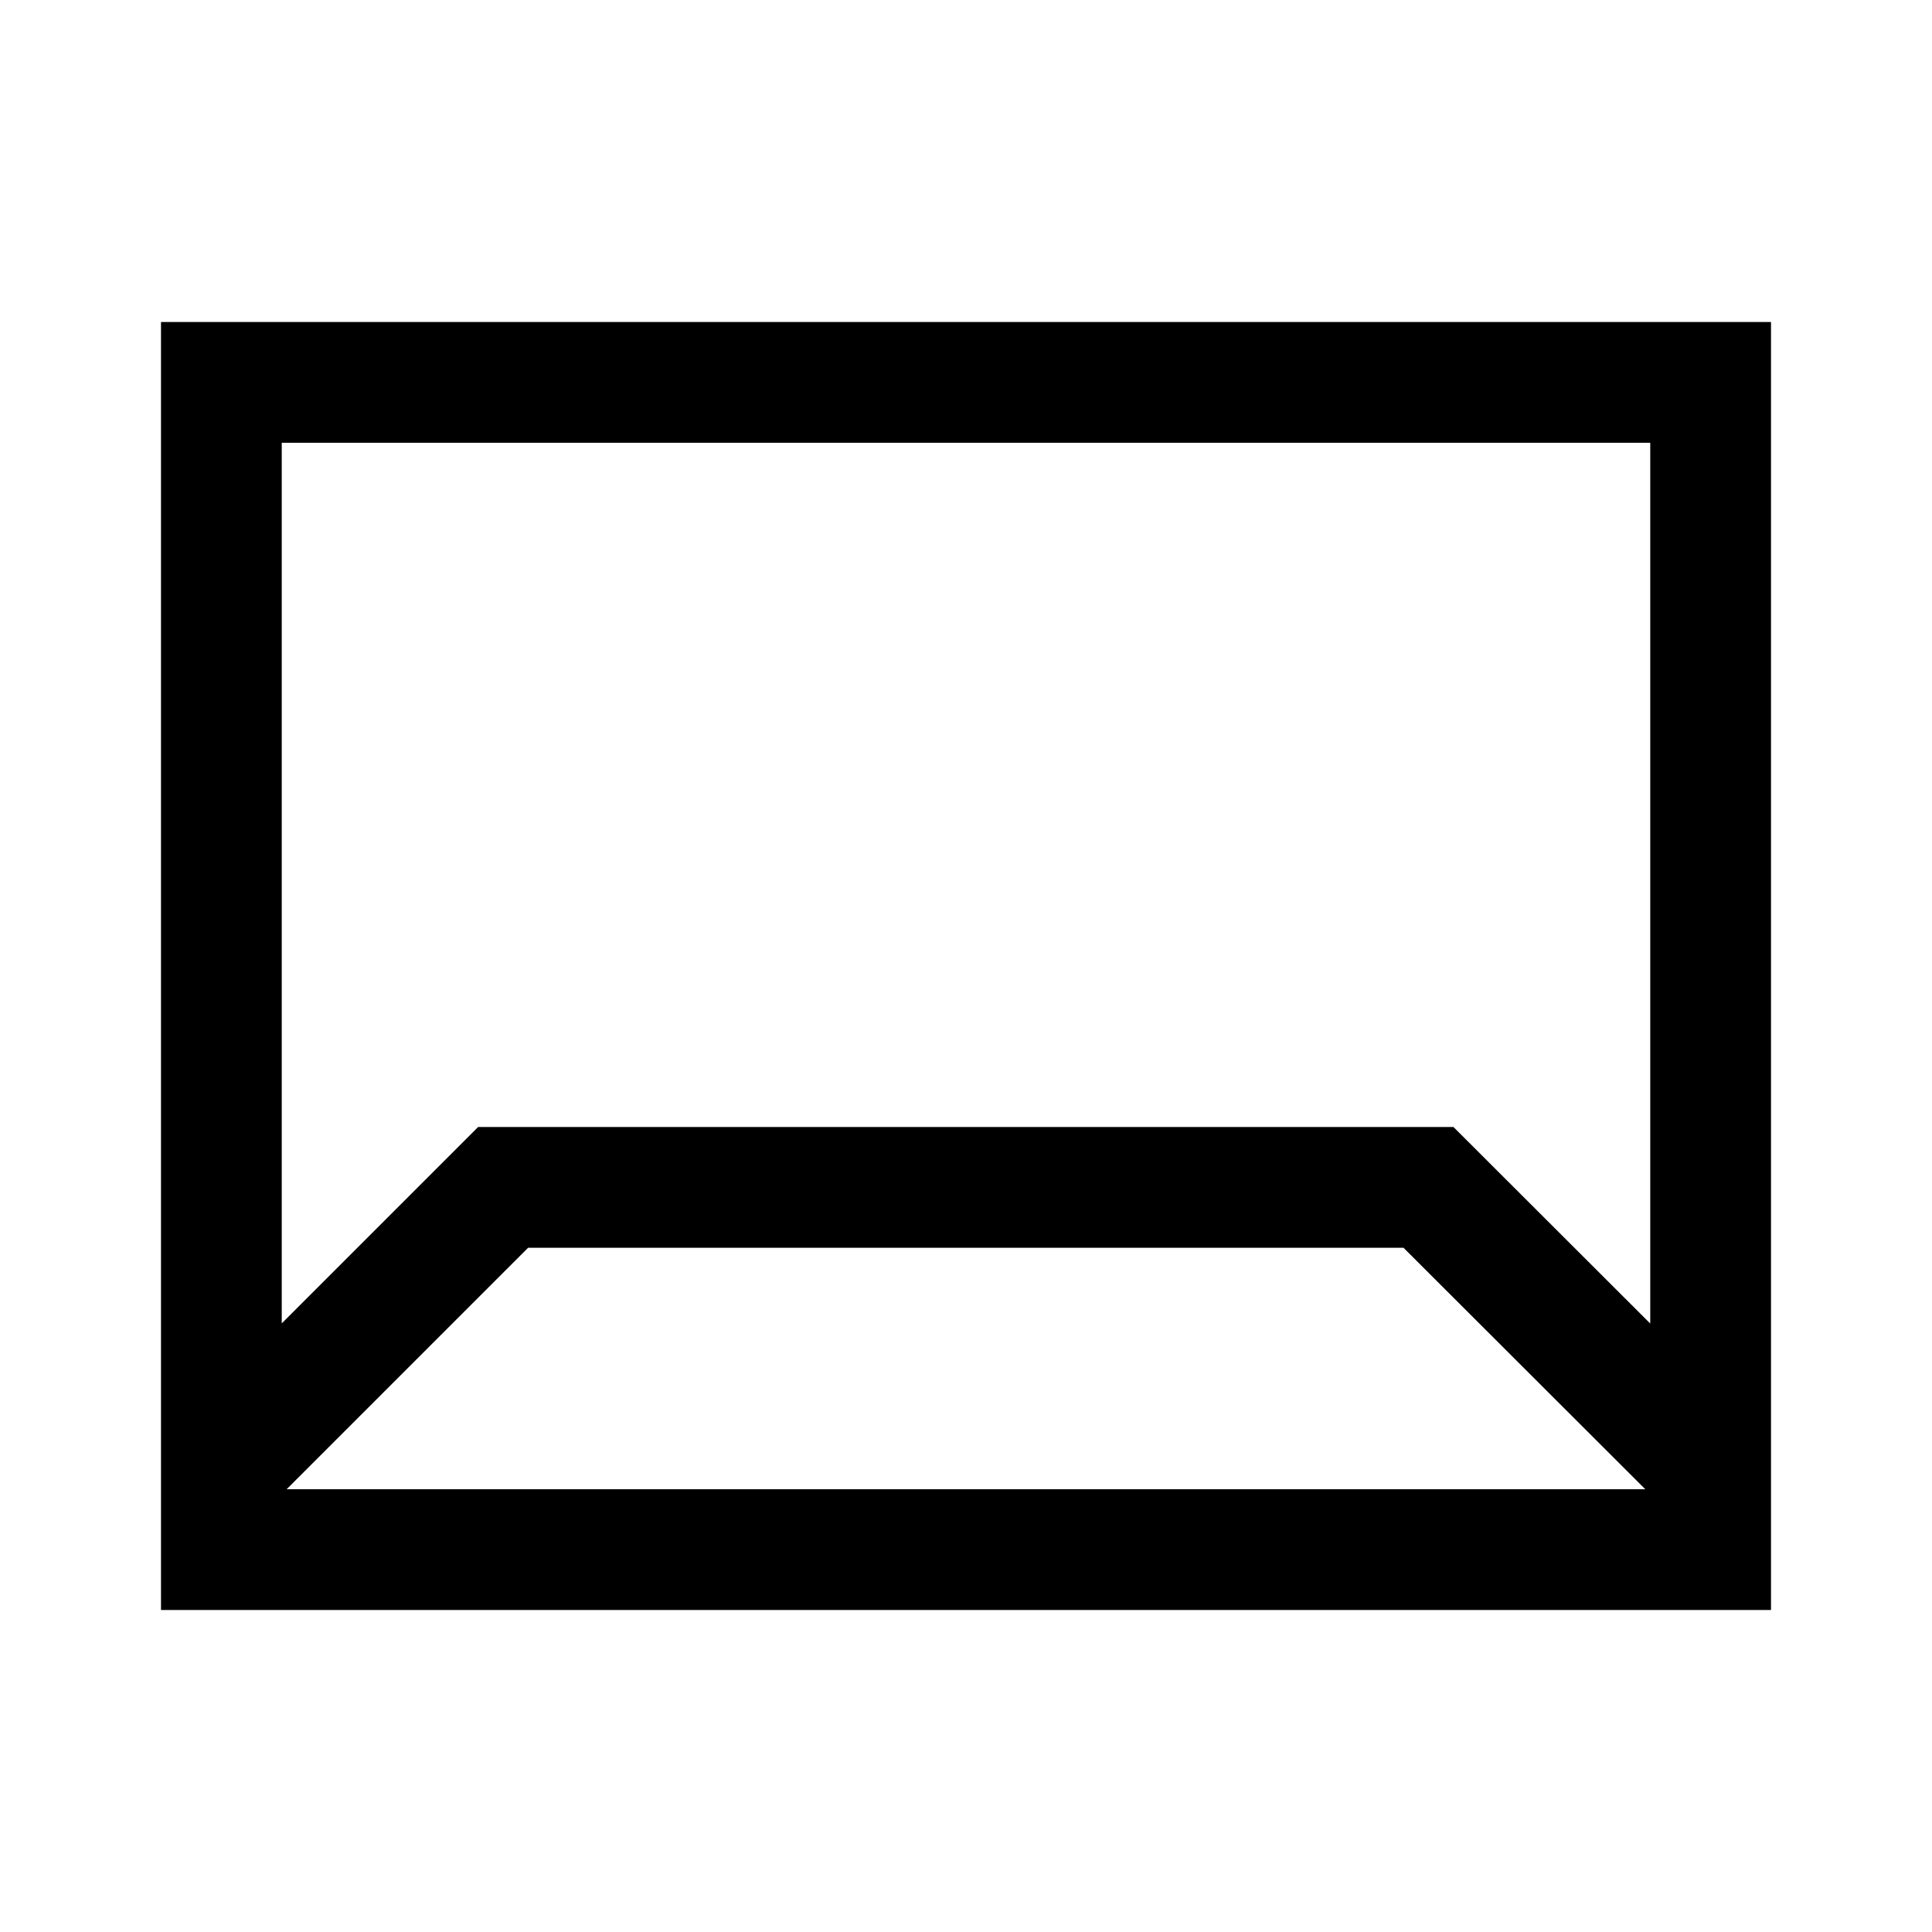<svg width="24" height="24" viewBox="0 0 24 24" fill="none" xmlns="http://www.w3.org/2000/svg">
<path d="M3.252 17.748L6.25 14.75H17.745L20.747 17.748M2.75 4.75H21.25V19.25H2.75V4.75Z" stroke="black" stroke-width="1.5" stroke-linecap="square"/>
</svg>
